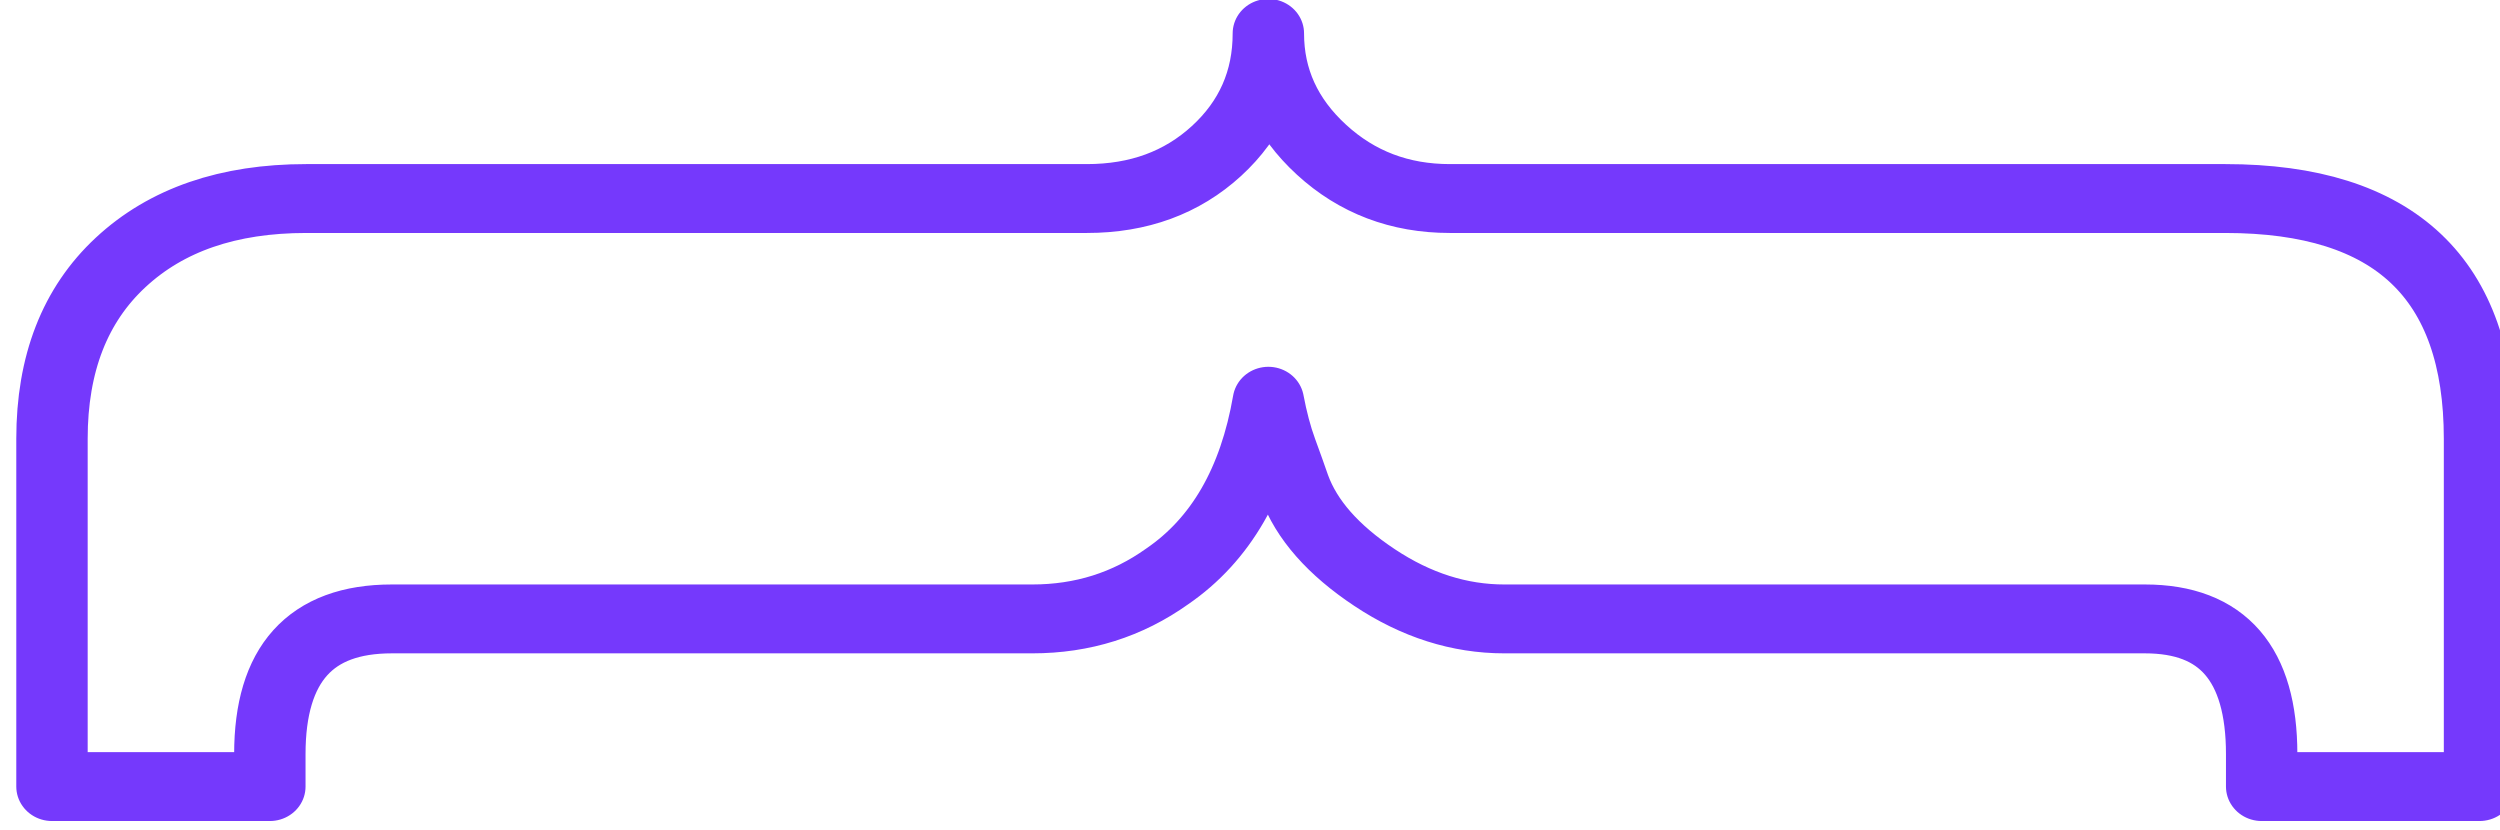 <?xml version="1.0" encoding="UTF-8" standalone="no"?>
<!DOCTYPE svg PUBLIC "-//W3C//DTD SVG 1.1//EN" "http://www.w3.org/Graphics/SVG/1.1/DTD/svg11.dtd">
<svg width="100%" height="100%" viewBox="0 0 235 78" version="1.1" xmlns="http://www.w3.org/2000/svg" xmlns:xlink="http://www.w3.org/1999/xlink" xml:space="preserve" xmlns:serif="http://www.serif.com/" style="fill-rule:evenodd;clip-rule:evenodd;stroke-linejoin:round;stroke-miterlimit:2;">
    <g transform="matrix(1,0,0,1,-9643,-27)">
        <g transform="matrix(0.455,0,0,0.439,7052.64,14.183)">
            <g id="curly-top" transform="matrix(5.39793e-17,-0.896,0.896,5.39793e-17,4843.77,1123.62)">
                <path d="M1213.48,1240.36C1202.32,1240.36 1192.95,1236.37 1185.37,1228.4C1177.8,1220.42 1174.01,1210.46 1174.01,1198.5L1174.01,1018.5C1174.01,1000.56 1168.93,986.308 1158.76,975.744C1148.59,965.179 1134.54,959.897 1116.6,959.897L1033.48,959.897L1033.48,1010.13L1041.25,1010.13C1062.78,1010.13 1073.55,1019.5 1073.55,1038.24L1073.55,1185.94C1073.55,1197.5 1076.93,1207.87 1083.71,1217.04C1092.48,1229.39 1106.43,1237.17 1125.57,1240.36C1121.19,1241.16 1117.3,1242.15 1113.91,1243.35C1110.52,1244.55 1107.63,1245.54 1105.24,1246.34C1097.27,1249.13 1089.99,1255.31 1083.41,1264.88C1076.83,1274.44 1073.55,1284.41 1073.55,1294.78L1073.55,1442.48C1073.55,1460.42 1062.78,1469.39 1041.25,1469.39L1033.48,1469.39L1033.48,1519.62L1116.6,1519.62C1154.87,1519.62 1174.01,1500.09 1174.01,1461.02L1174.01,1282.22C1174.01,1270.66 1177.9,1260.79 1185.67,1252.62C1193.44,1244.44 1202.71,1240.36 1213.48,1240.36Z" style="fill:none;fill-rule:nonzero;stroke:rgb(117,57,252);stroke-width:16.46px;"/>
            </g>
        </g>
    </g>
</svg>
